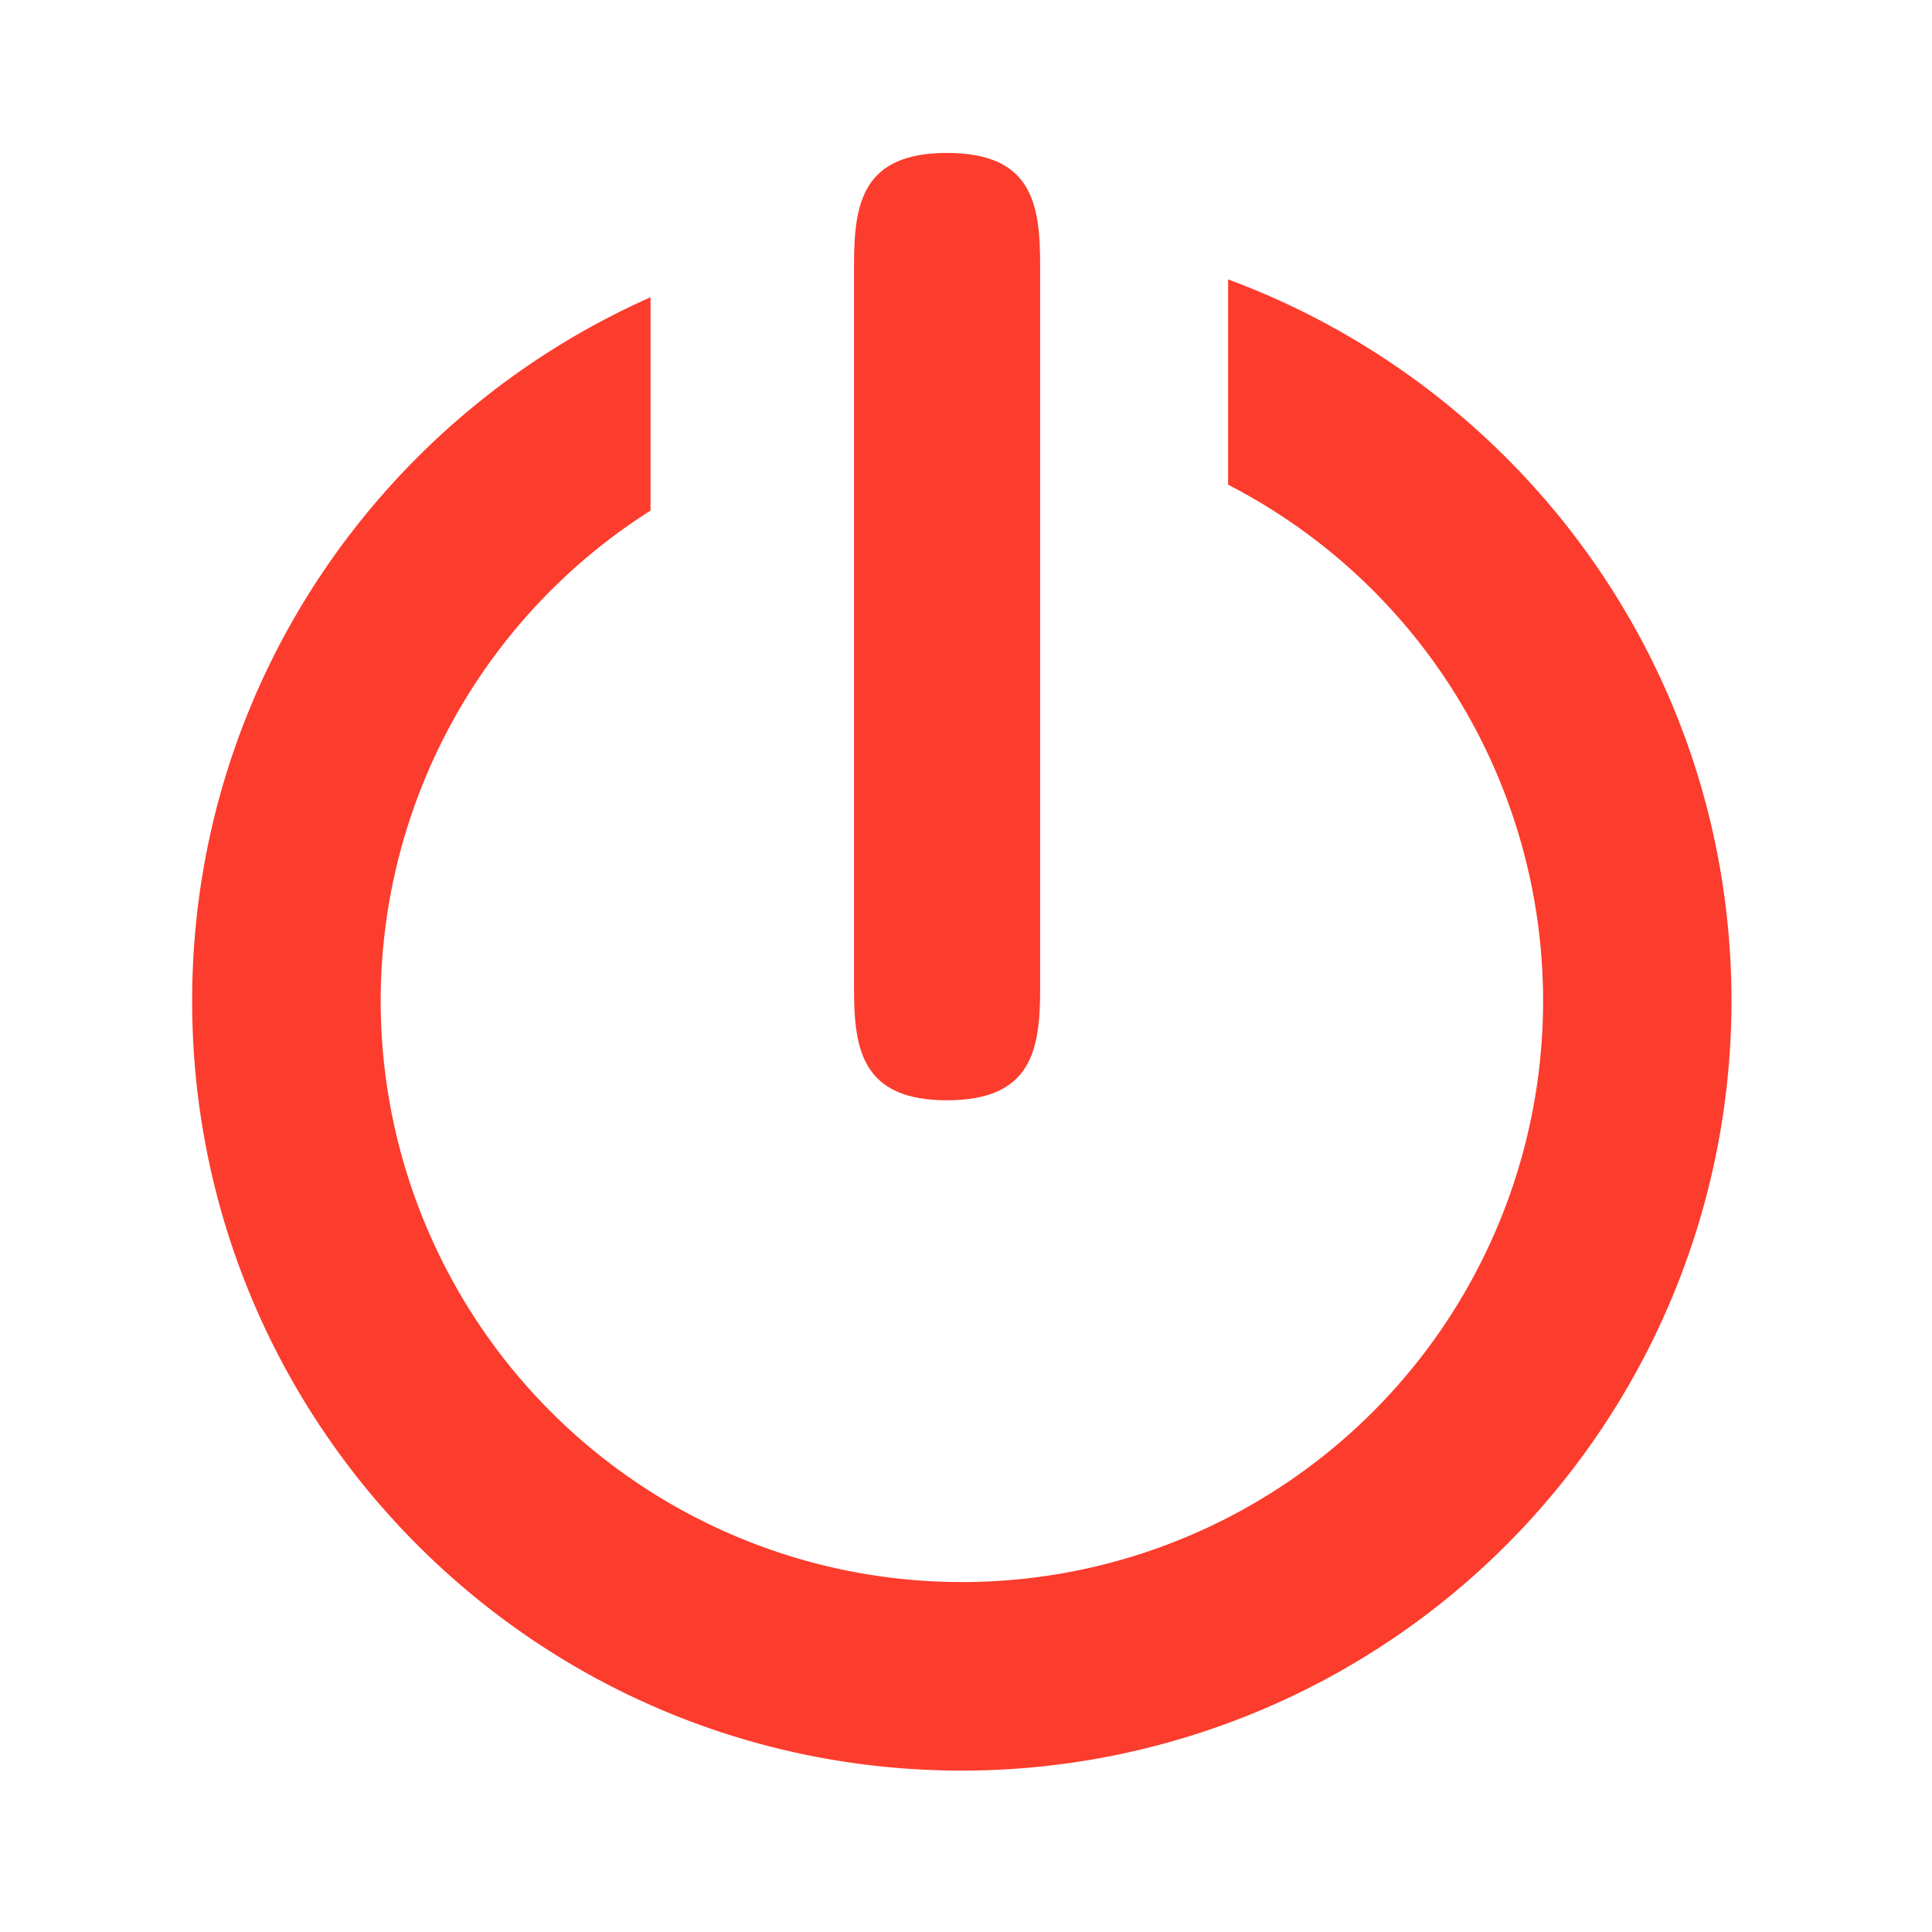 <svg xmlns="http://www.w3.org/2000/svg" width="24" height="24" viewBox="0 0 24 24">
    <g fill="none" fill-rule="evenodd">
        <path d="M0 0h24v24H0z"/>
        <g fill="#FC3C2D">
            <path d="M15.256 3.471v2.55a7.213 7.213 0 0 1 3.913 6.412 7.22 7.22 0 1 1-14.44 0 7.214 7.214 0 0 1 3.352-6.09v-2.65C4.73 5.179 2.387 8.53 2.387 12.434c0 5.28 4.28 9.561 9.56 9.561a9.56 9.56 0 0 0 9.562-9.561c-.001-4.118-2.608-7.615-6.253-8.963z"/>
            <path d="M11.763 13.668c1.051 0 1.158-.62 1.158-1.384V3.287c0-.766-.107-1.387-1.158-1.387-1.046 0-1.154.621-1.154 1.387v8.997c-.001.764.108 1.384 1.154 1.384z"/>
        </g>
    </g>
</svg>
